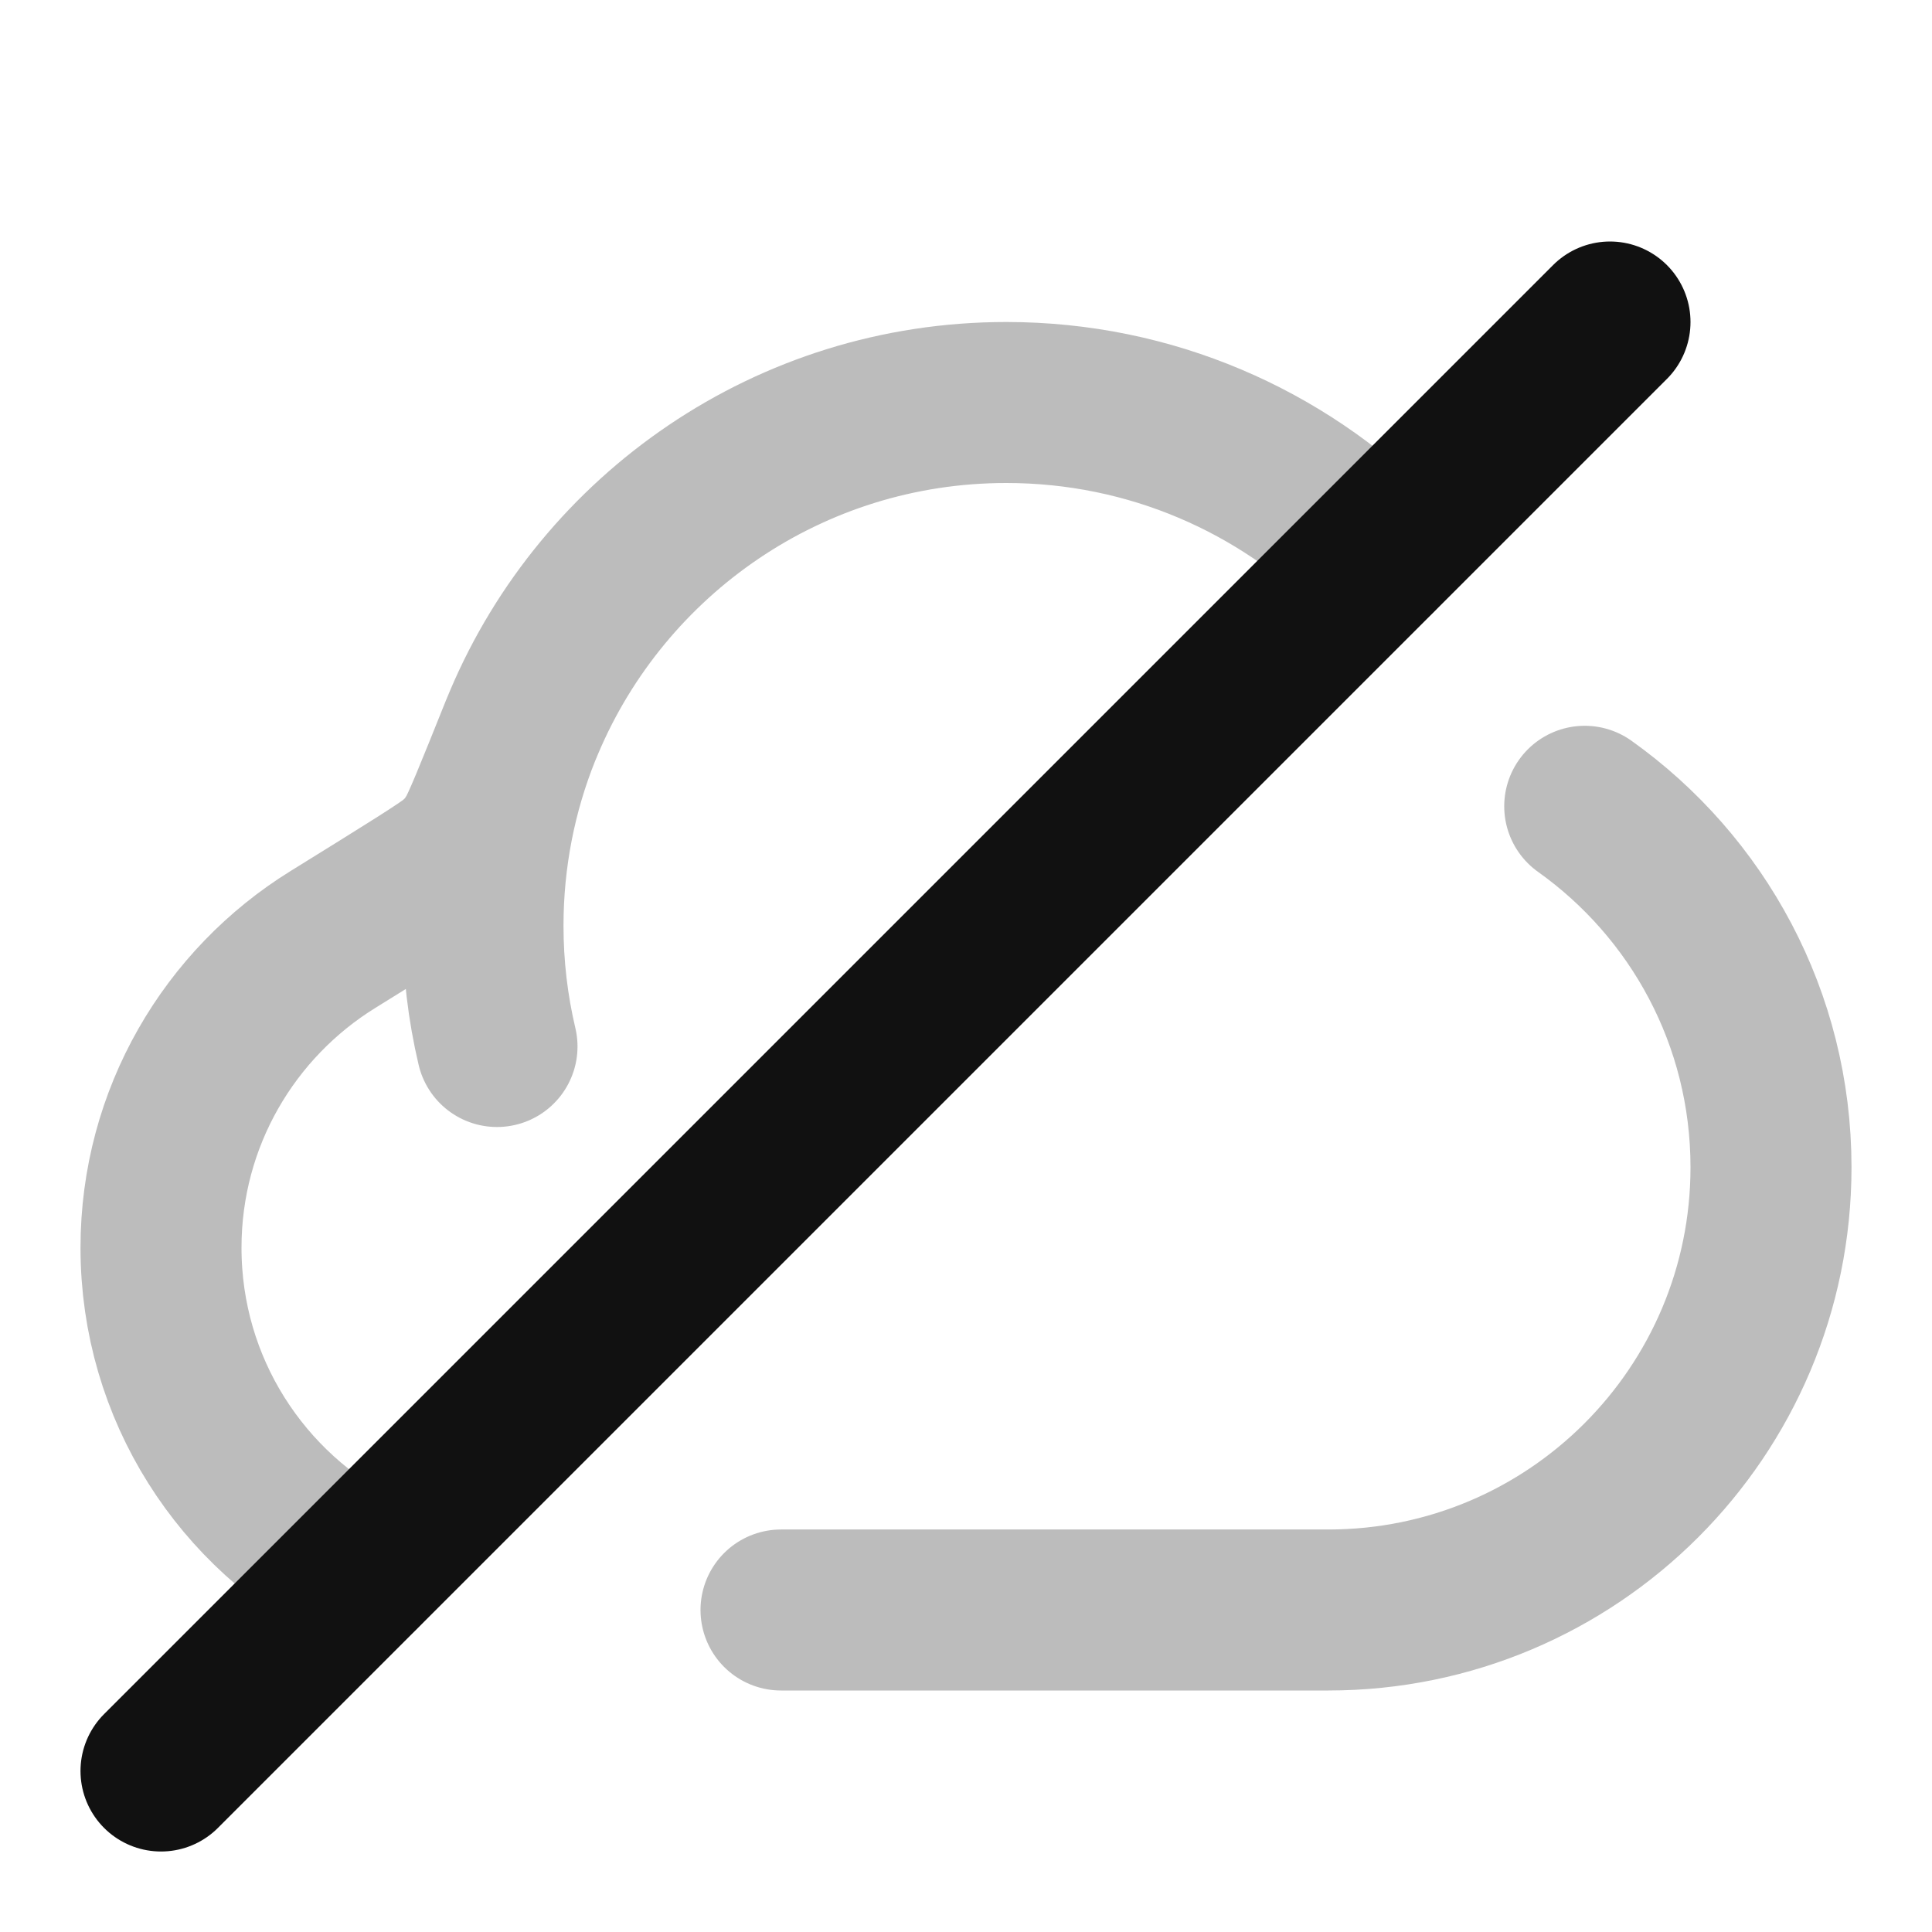 <svg width="24" height="24" viewBox="0 0 24 24" fill="none" xmlns="http://www.w3.org/2000/svg">
<path opacity="0.28" d="M9.702 20H16.5C19.538 20 22 17.538 22 14.5C22 12.65 21.087 11.013 19.686 10.016M6.465 9.08L6.466 9.078C6.481 9.042 6.496 9.006 6.511 8.97C7.498 6.637 9.808 5 12.5 5C14.295 5 15.92 5.728 17.096 6.904M6.465 9.08C6.165 9.828 6 10.645 6 11.5C6 12.016 6.06 12.518 6.174 13M6.465 9.08C6.143 9.883 5.982 10.284 5.904 10.405C5.752 10.64 5.866 10.505 5.66 10.695C5.554 10.792 5.081 11.085 4.135 11.671C2.854 12.464 2 13.882 2 15.5C2 17.258 3.008 18.781 4.479 19.521" stroke="#111111" stroke-width="2" stroke-linecap="round" stroke-linejoin="round"/>
<path d="M2 22L20 4" stroke="#111111" stroke-width="2" stroke-linecap="round" stroke-linejoin="round"/>
</svg>
